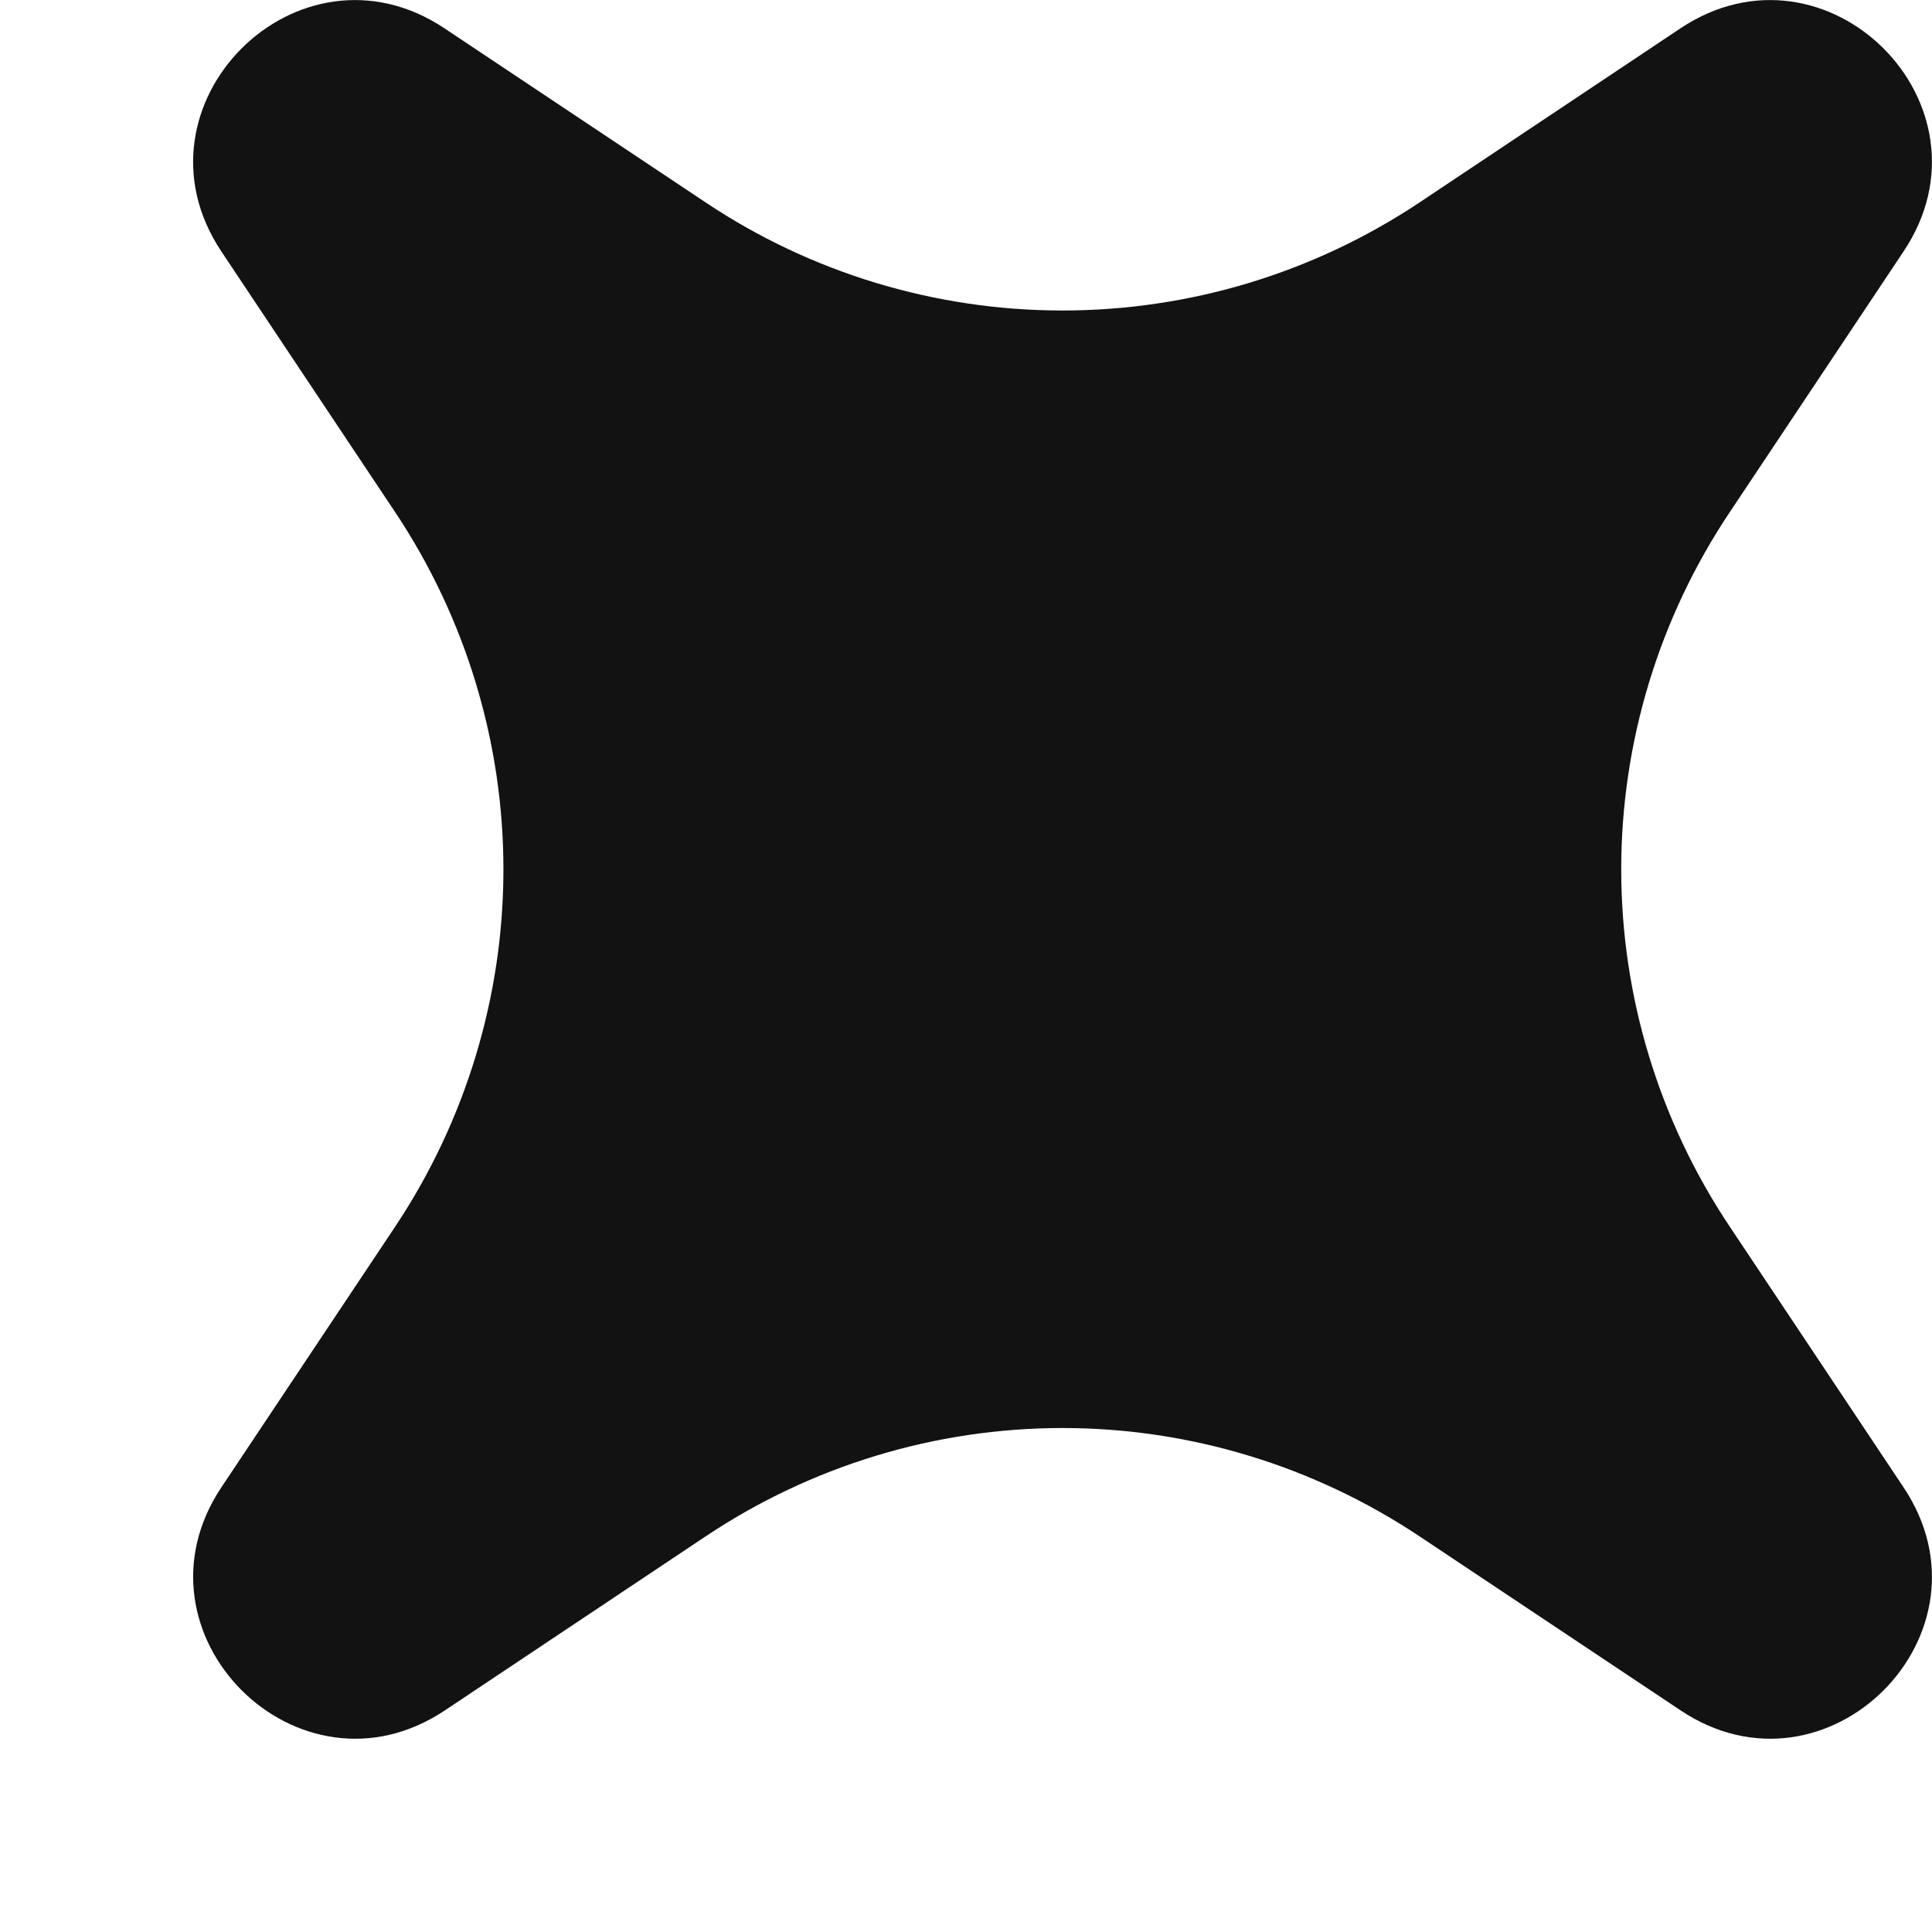 <svg width="7" height="7" viewBox="0 0 7 7" fill="none" xmlns="http://www.w3.org/2000/svg">
<path d="M1.611 0.103C1.081 -0.251 0.449 0.381 0.802 0.911L1.432 1.856C1.687 2.239 1.824 2.689 1.824 3.15C1.824 3.61 1.687 4.061 1.432 4.444L0.802 5.389C0.449 5.919 1.082 6.551 1.612 6.197L2.556 5.567C2.939 5.311 3.389 5.174 3.85 5.174C4.31 5.174 4.76 5.311 5.144 5.567L6.089 6.197C6.619 6.551 7.251 5.919 6.897 5.389L6.267 4.444C6.011 4.061 5.874 3.61 5.874 3.15C5.874 2.689 6.011 2.239 6.267 1.856L6.897 0.911C7.251 0.381 6.619 -0.251 6.088 0.103L5.144 0.733C4.76 0.989 4.31 1.125 3.85 1.125C3.389 1.125 2.939 0.989 2.556 0.733L1.611 0.103Z" fill="#131212"/>
</svg>
